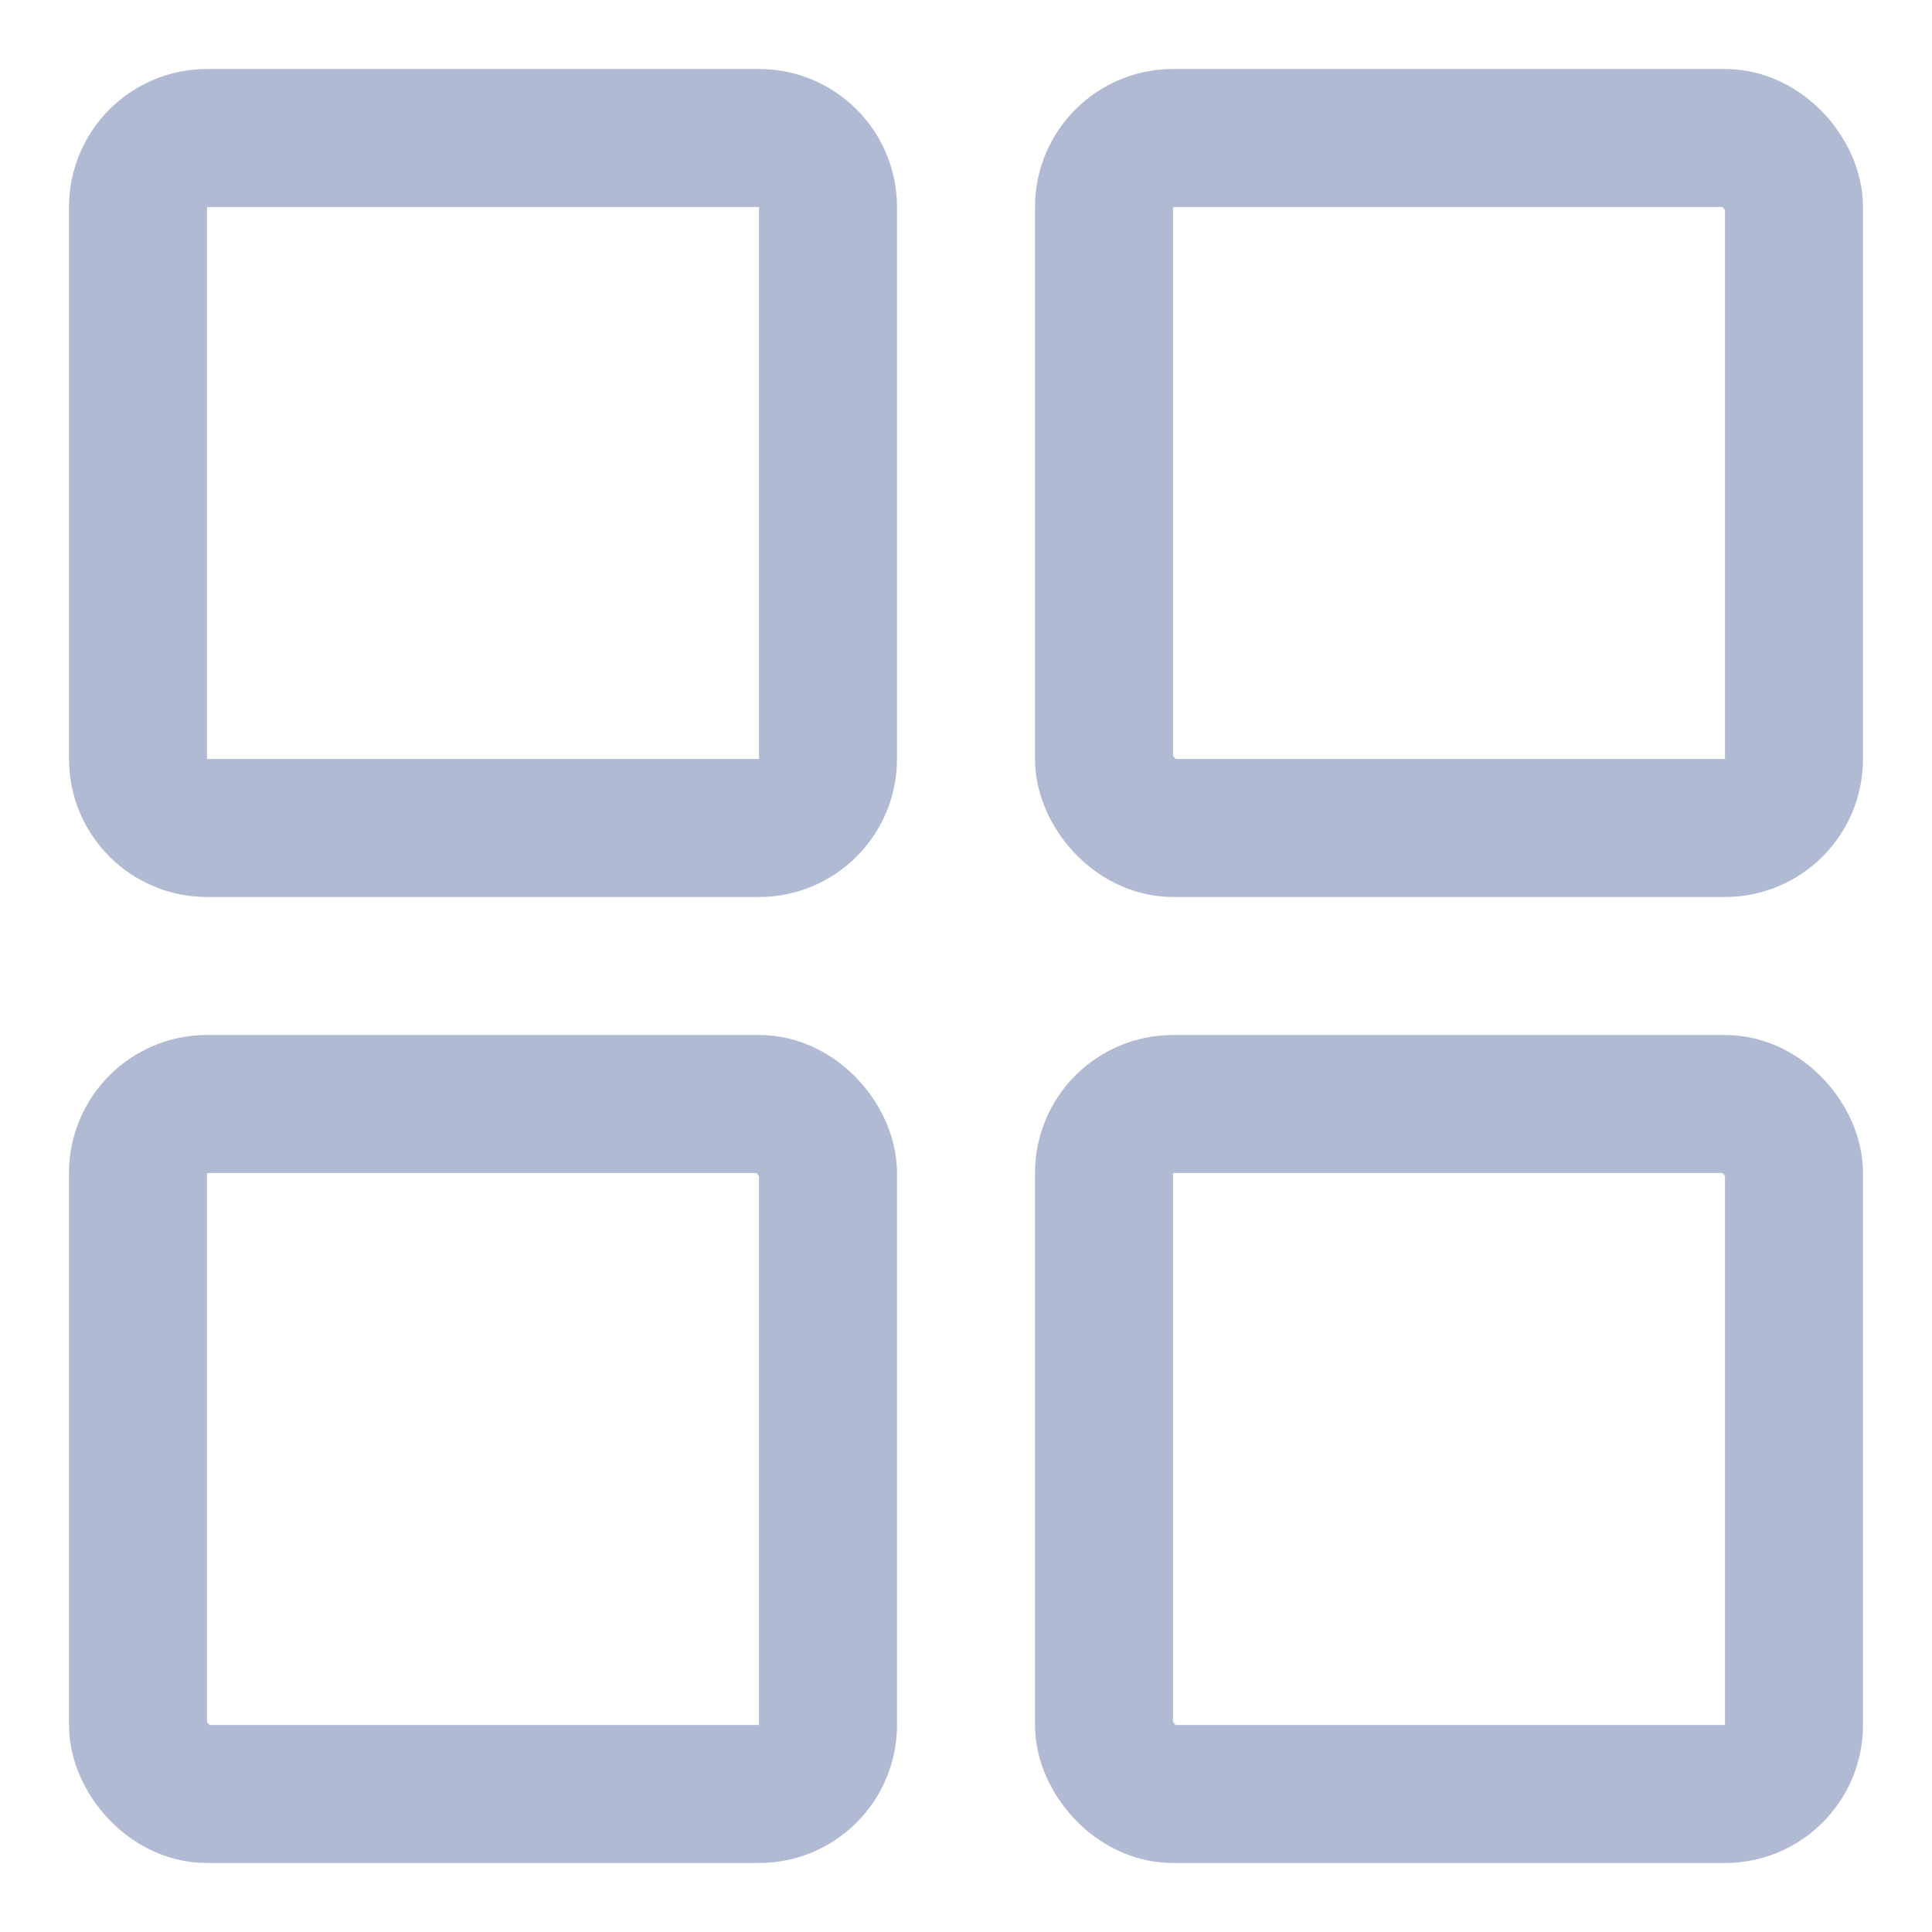 <svg width="14" height="14" viewBox="0 0 14 14" fill="none" xmlns="http://www.w3.org/2000/svg">
<path d="M1 1.5C1 1.224 1.224 1 1.5 1H5.5C5.776 1 6 1.224 6 1.5V5.5C6 5.776 5.776 6 5.5 6H1.5C1.224 6 1 5.776 1 5.5V1.5Z" stroke="#B1BAD3"/>
<rect x="8" y="1" width="5" height="5" rx="0.5" stroke="#B1BAD3"/>
<rect x="1" y="8" width="5" height="5" rx="0.5" stroke="#B1BAD3"/>
<rect x="8" y="8" width="5" height="5" rx="0.5" stroke="#B1BAD3"/>
</svg>
